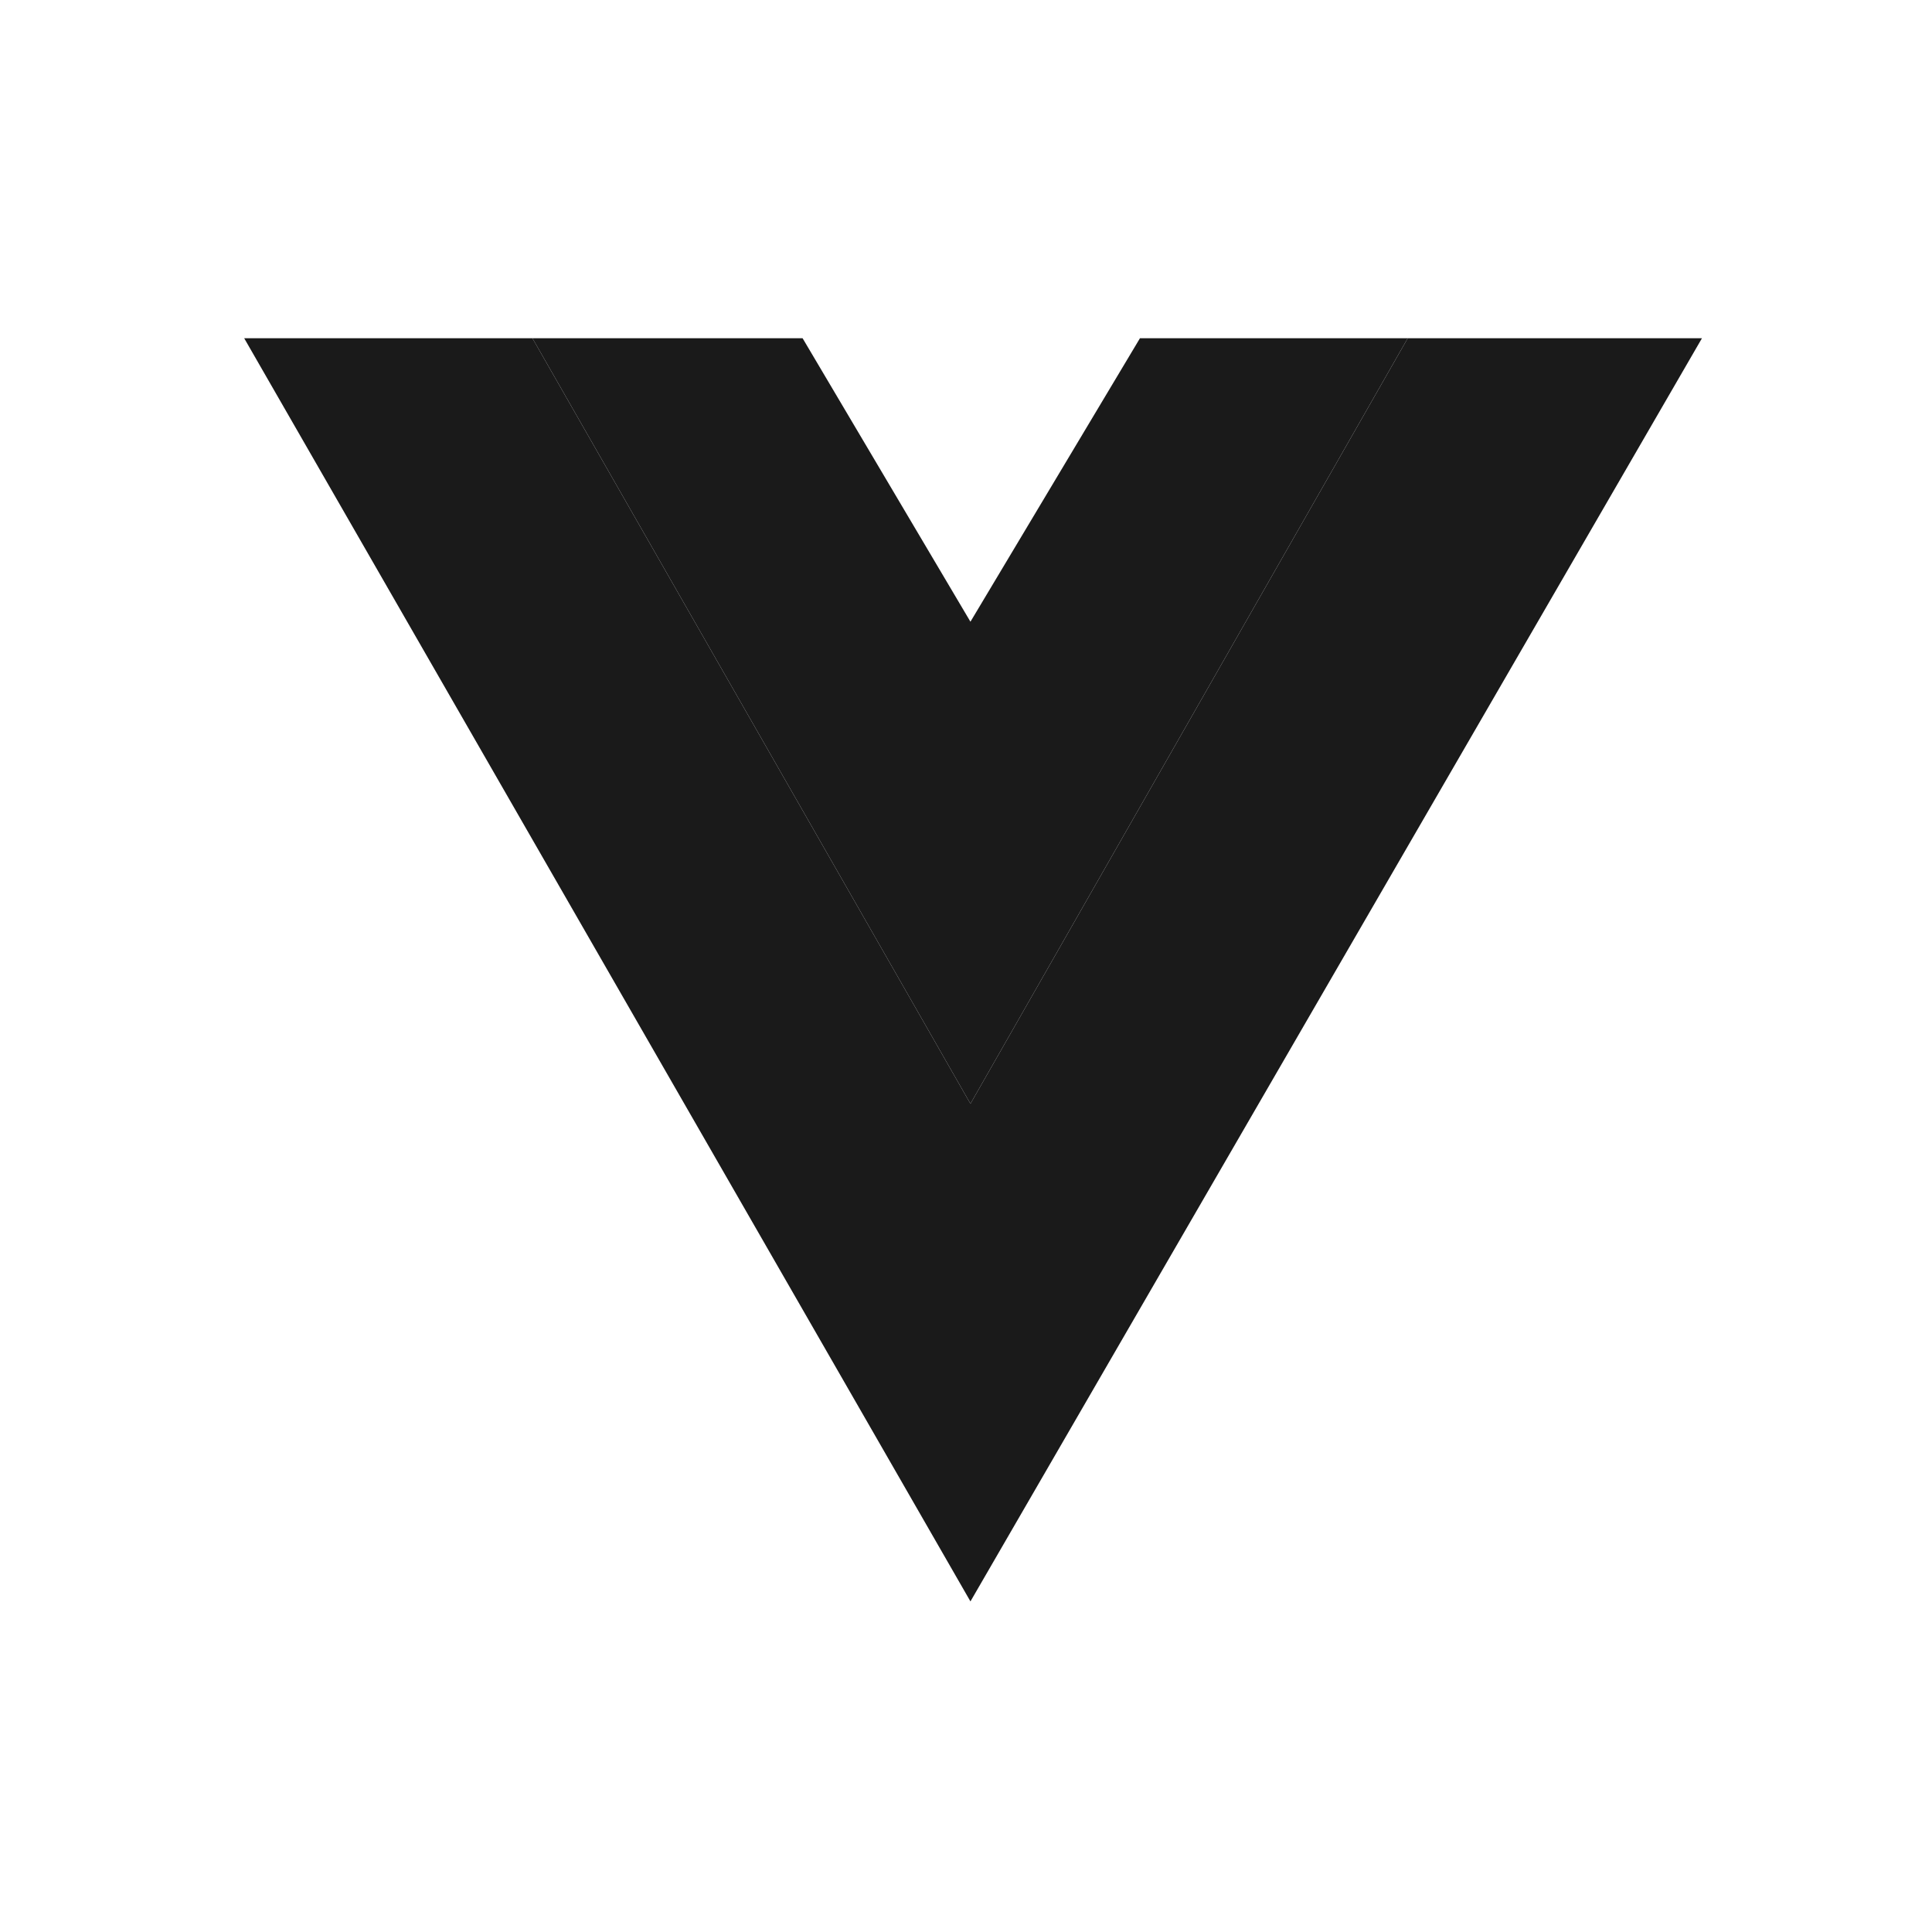 <svg width="95" height="95" viewBox="0 0 110 110" fill="none" xmlns="http://www.w3.org/2000/svg">
<g clip-path="url(#clip0_5_9)">
<path fill-rule="evenodd" clip-rule="evenodd" d="M30.314 19.257H45.696L55.253 35.398L64.905 19.257H80.15L55.253 62.843L30.314 19.257Z" fill="#1A1A1A"/>
<path fill-rule="evenodd" clip-rule="evenodd" d="M13.903 19.257L55.253 91.178L96.903 19.257H80.15L55.253 62.843L30.314 19.257H13.903Z" fill="#1A1A1A"/>
</g>
<defs>
<clipPath id="clip0_5_9">
<rect width="110" height="110" fill="white"/>
</clipPath>
</defs>
</svg>
